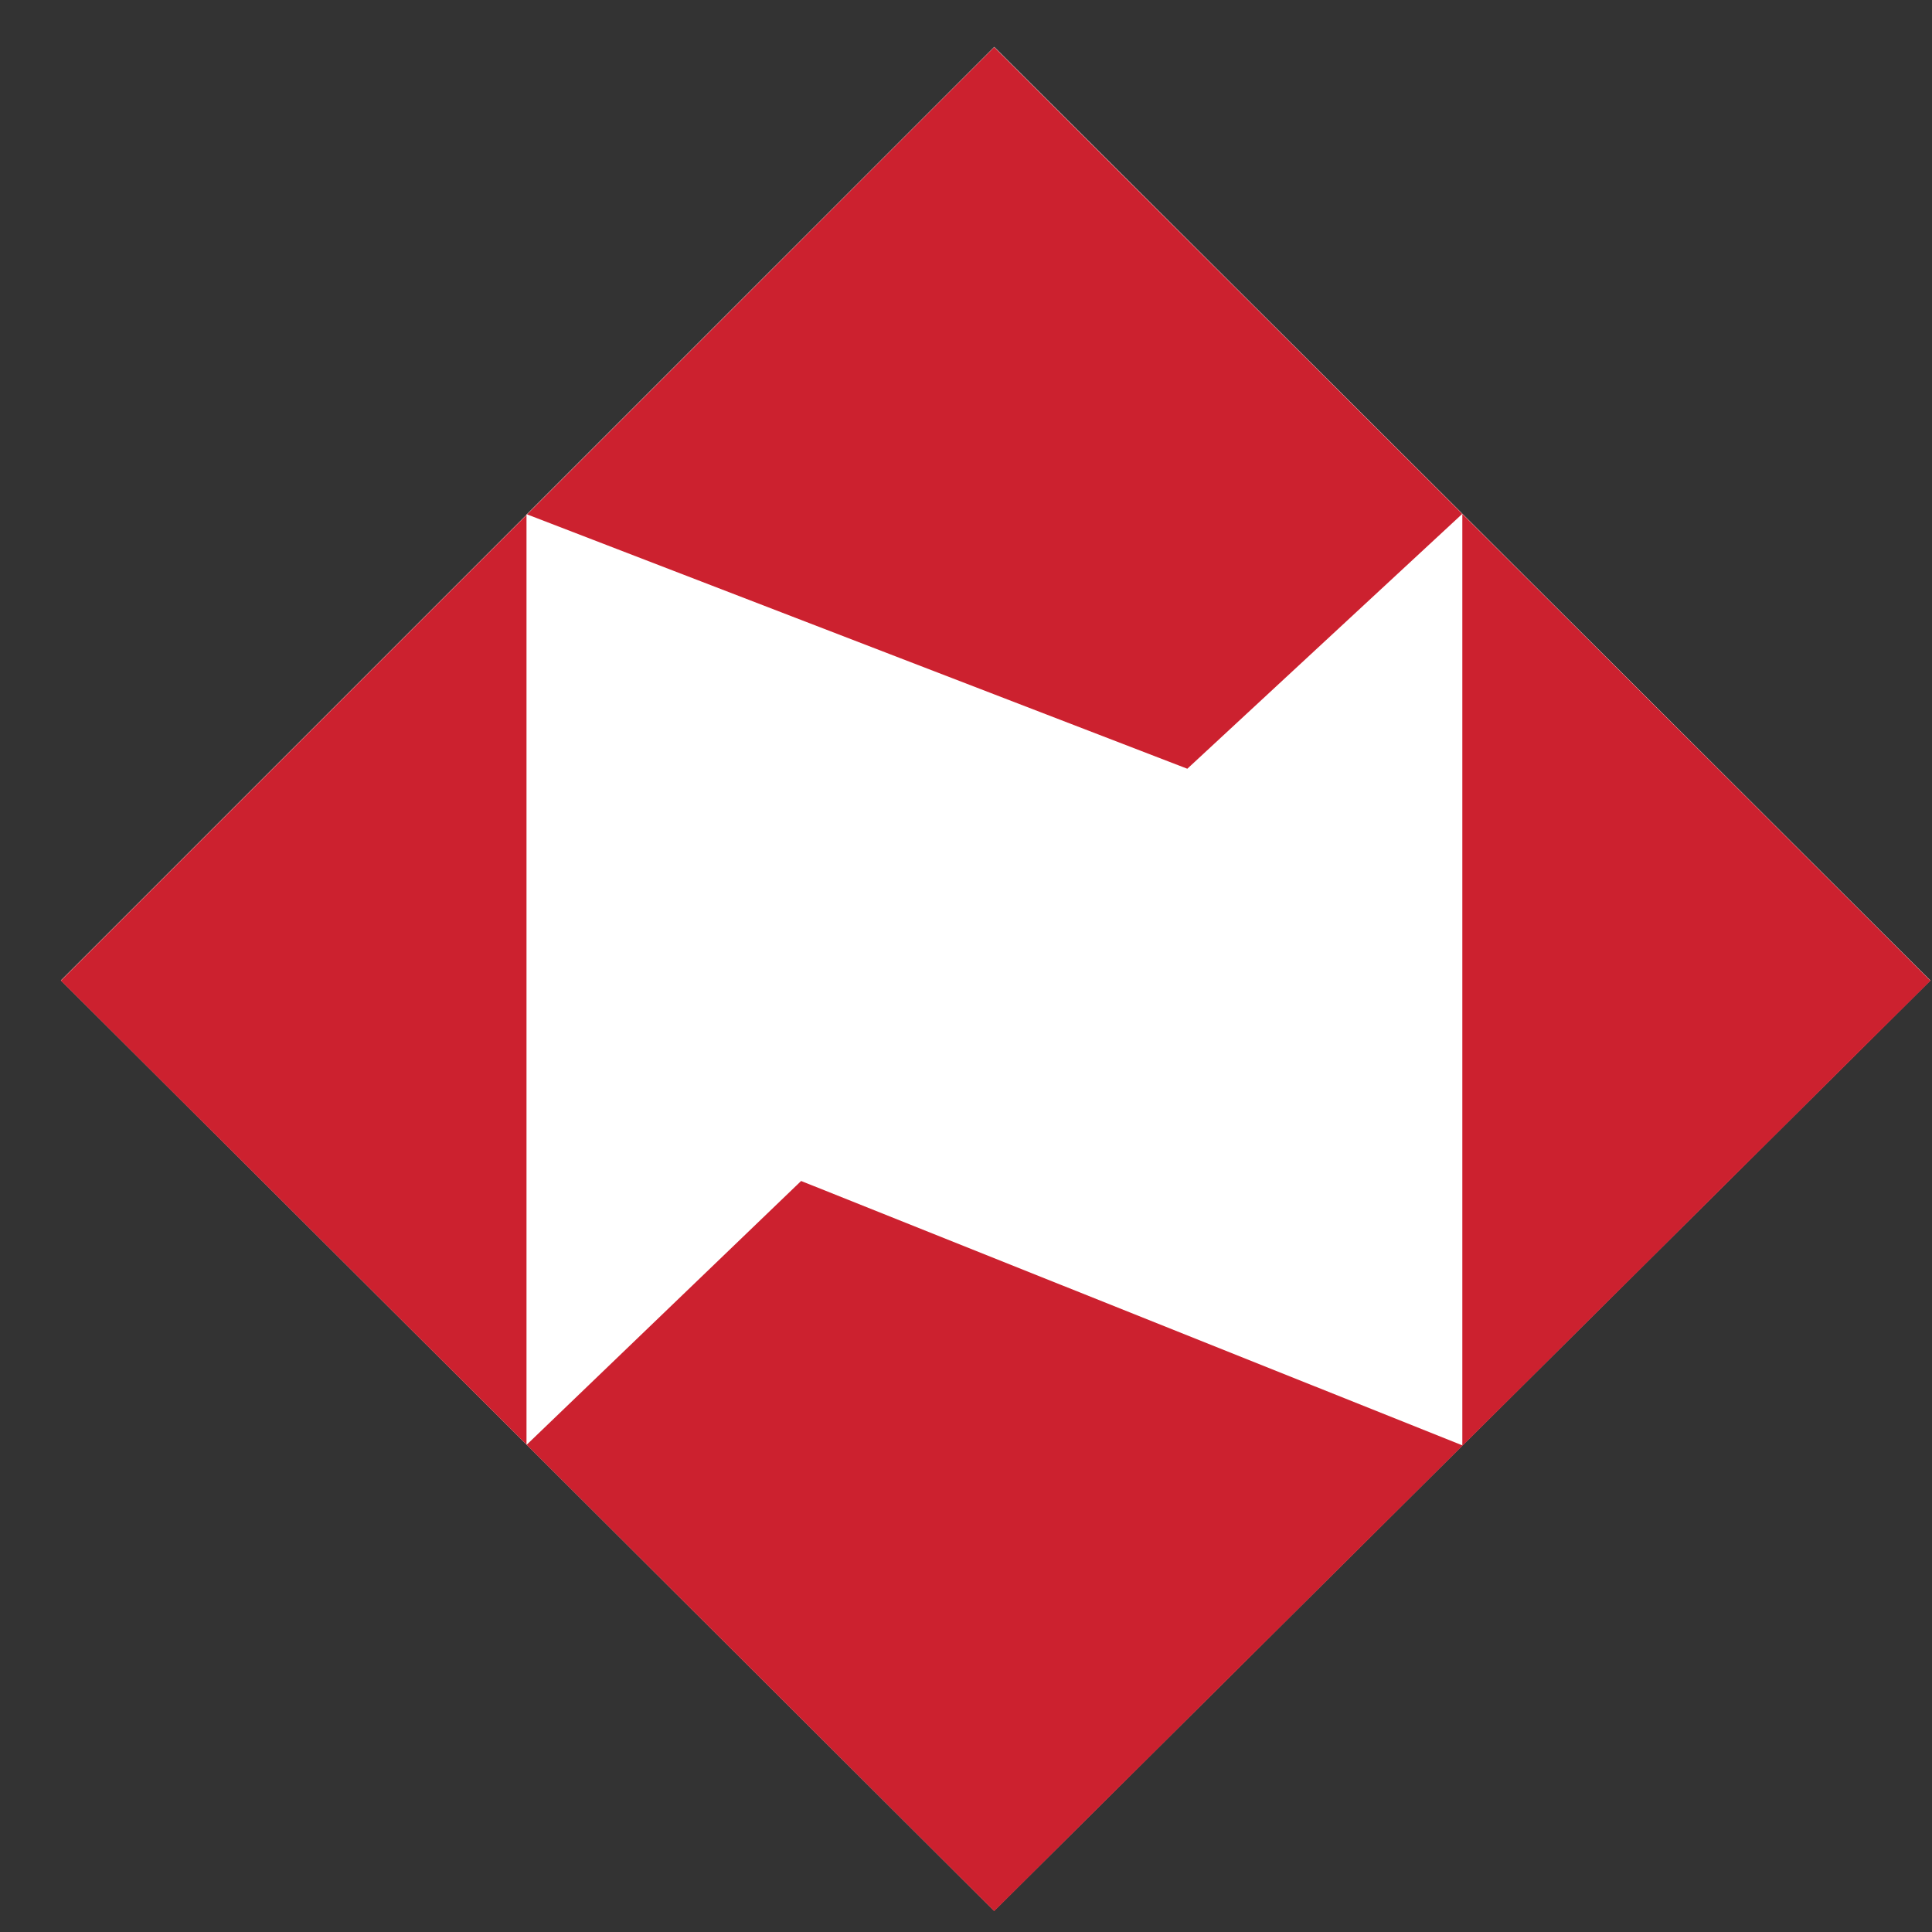 <svg width="29" height="29" viewBox="0 0 29 29" fill="none" xmlns="http://www.w3.org/2000/svg">
<rect x="0" y="0" width="29" height="29" fill="#333333" stroke="none"/>
<g id="Group 1109">
<path id="Path 1506" fill-rule="evenodd" clip-rule="evenodd" d="M28.976 14.717L14.922 28.683L7.903 21.683L0.914 14.716L7.903 7.727V7.716H7.911L14.924 0.704L28.976 14.717Z" fill="white"/>
<path id="Path 1507" fill-rule="evenodd" clip-rule="evenodd" d="M7.903 7.718V7.728L7.911 7.721L7.903 7.718ZM14.923 0.708L7.911 7.721L17.822 11.539L21.95 7.713V21.695L12.025 17.727L7.905 21.687L14.923 28.687L28.977 14.721L14.923 0.708ZM7.903 21.684V7.731L0.914 14.72L7.903 21.684Z" fill="#CC212F"/>
</g>
</svg>
